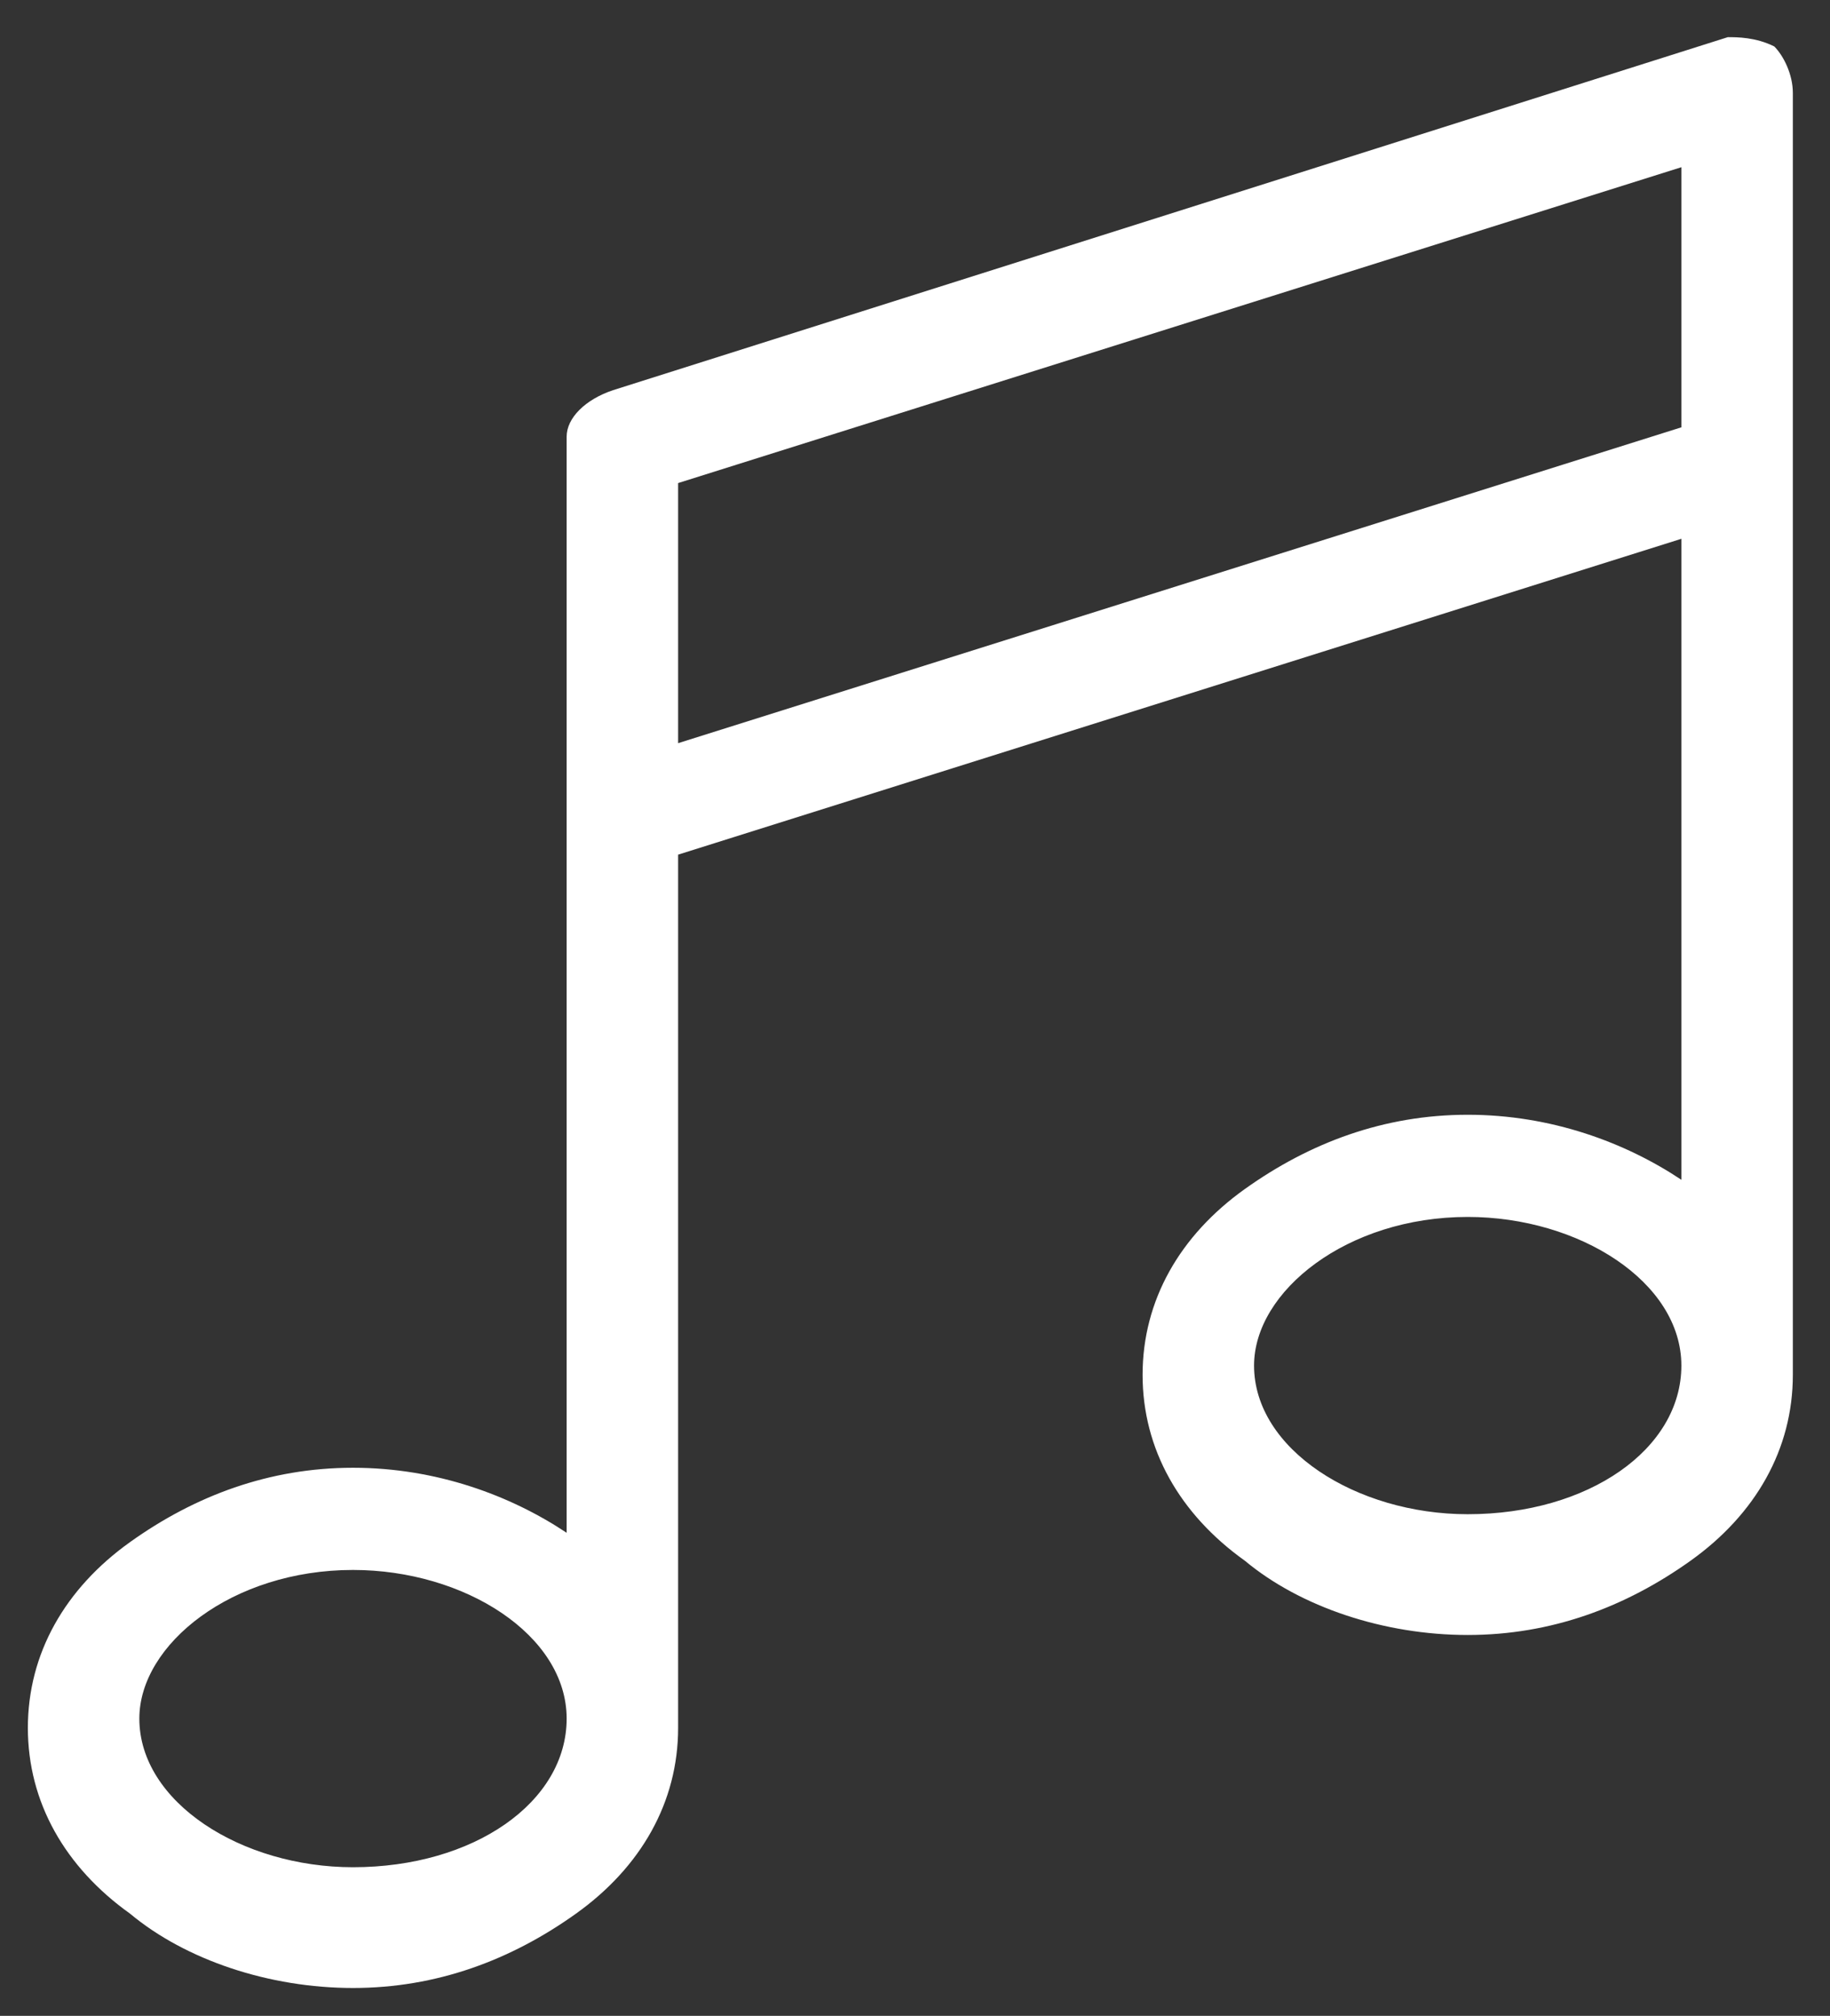 <?xml version="1.0" encoding="UTF-8"?>
<!-- Generator: Adobe Illustrator 23.1.0, SVG Export Plug-In . SVG Version: 6.00 Build 0)  -->
<svg version="1.1" id="Capa_1" xmlns="http://www.w3.org/2000/svg" xmlns:xlink="http://www.w3.org/1999/xlink" x="0px" y="0px" viewBox="0 0 19.7 21.7" style="enable-background:new 0 0 19.7 21.7;" xml:space="preserve">
<rect x="0" y="0" width="19.7" height="21.7" fill="#333333" stroke="none"/>
<style type="text/css">
	.st0{fill:#FFFFFF;}
</style>
<g>
	<g>
		<path class="st0" d="M19.3,5v-4c0-0.2-0.1-0.4-0.2-0.5c-0.2-0.1-0.4-0.1-0.5-0.1l-12,3.8C6.3,4.3,6.1,4.5,6.1,4.7v11.8    c-0.6-0.4-1.4-0.7-2.3-0.7c-0.9,0-1.7,0.3-2.4,0.8c-0.7,0.5-1.1,1.2-1.1,2c0,0.8,0.4,1.5,1.1,2c0.6,0.5,1.5,0.8,2.4,0.8    s1.7-0.3,2.4-0.8c0.7-0.5,1.1-1.2,1.1-2V9.2l10.8-3.4v6.9c-0.6-0.4-1.4-0.7-2.3-0.7c-0.9,0-1.7,0.3-2.4,0.8    c-0.7,0.5-1.1,1.2-1.1,2c0,0.8,0.4,1.5,1.1,2c0.6,0.5,1.5,0.8,2.4,0.8c0.9,0,1.7-0.3,2.4-0.8c0.7-0.5,1.1-1.2,1.1-2V5z M3.8,20.1    c-1.2,0-2.3-0.7-2.3-1.6c0-0.8,1-1.6,2.3-1.6c1.2,0,2.3,0.7,2.3,1.6C6.1,19.4,5.1,20.1,3.8,20.1L3.8,20.1z M7.3,8V5.2l10.8-3.4    v2.8L7.3,8z M15.8,16.3c-1.2,0-2.3-0.7-2.3-1.6c0-0.8,1-1.6,2.3-1.6c1.2,0,2.3,0.7,2.3,1.6C18.1,15.6,17.1,16.3,15.8,16.3    L15.8,16.3z M15.8,16.3"/>
	</g>
</g>
</svg>